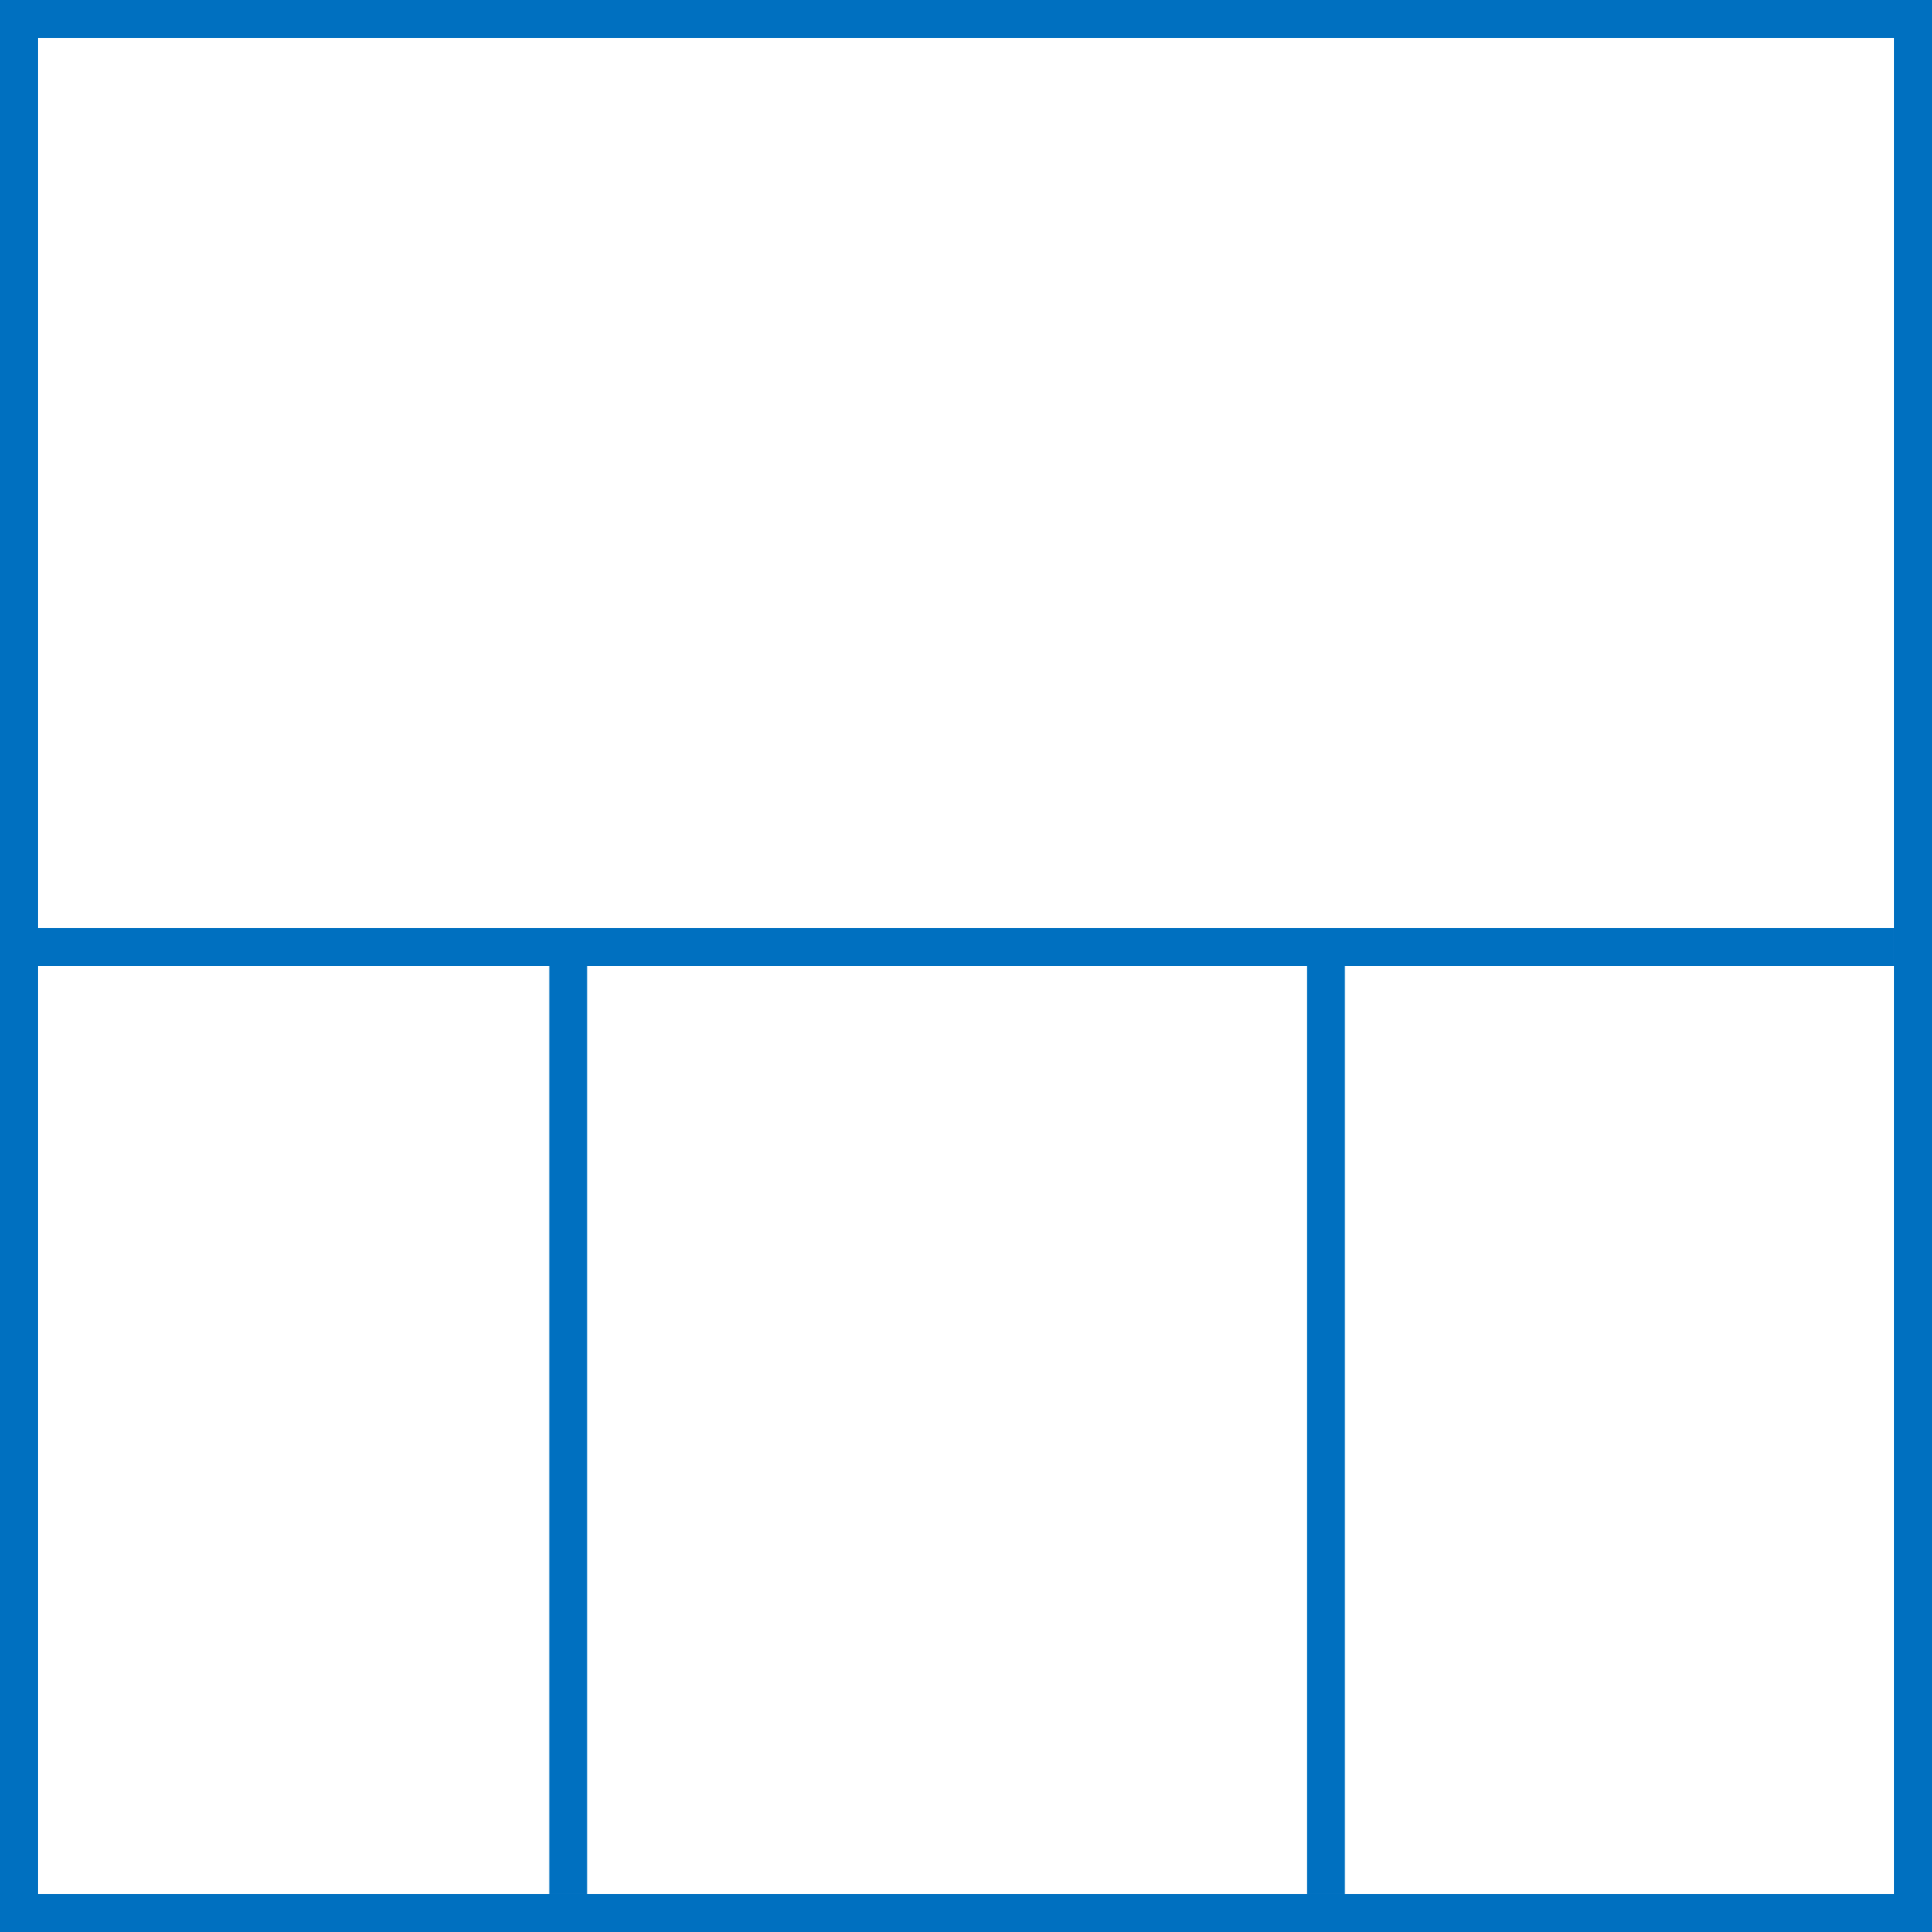 <svg width="102" height="102" xmlns="http://www.w3.org/2000/svg">
 <g>
  <title>background</title>
  <rect fill="#fff" id="canvas_background" height="102" width="102" y="0" x="0"/>
 </g>
 <g>
  <title>Layer 1</title>
  <rect stroke="#0070c0" id="svg_3" height="100" width="100" y="1" x="1" stroke-width="2" fill="#fff"/>
  <line id="svg_4" y2="50" x2="100" y1="50" x1="0" stroke-width="2" stroke="#0070c0" fill="none"/>
  <line id="svg_5" y2="100" x2="30" y1="50" x1="30" stroke-width="2" stroke="#0070c0" fill="none"/>
  <line id="svg_10" y2="100" x2="70" y1="50" x1="70" stroke-width="2" stroke="#0070c0" fill="none"/>
 </g>
</svg>
